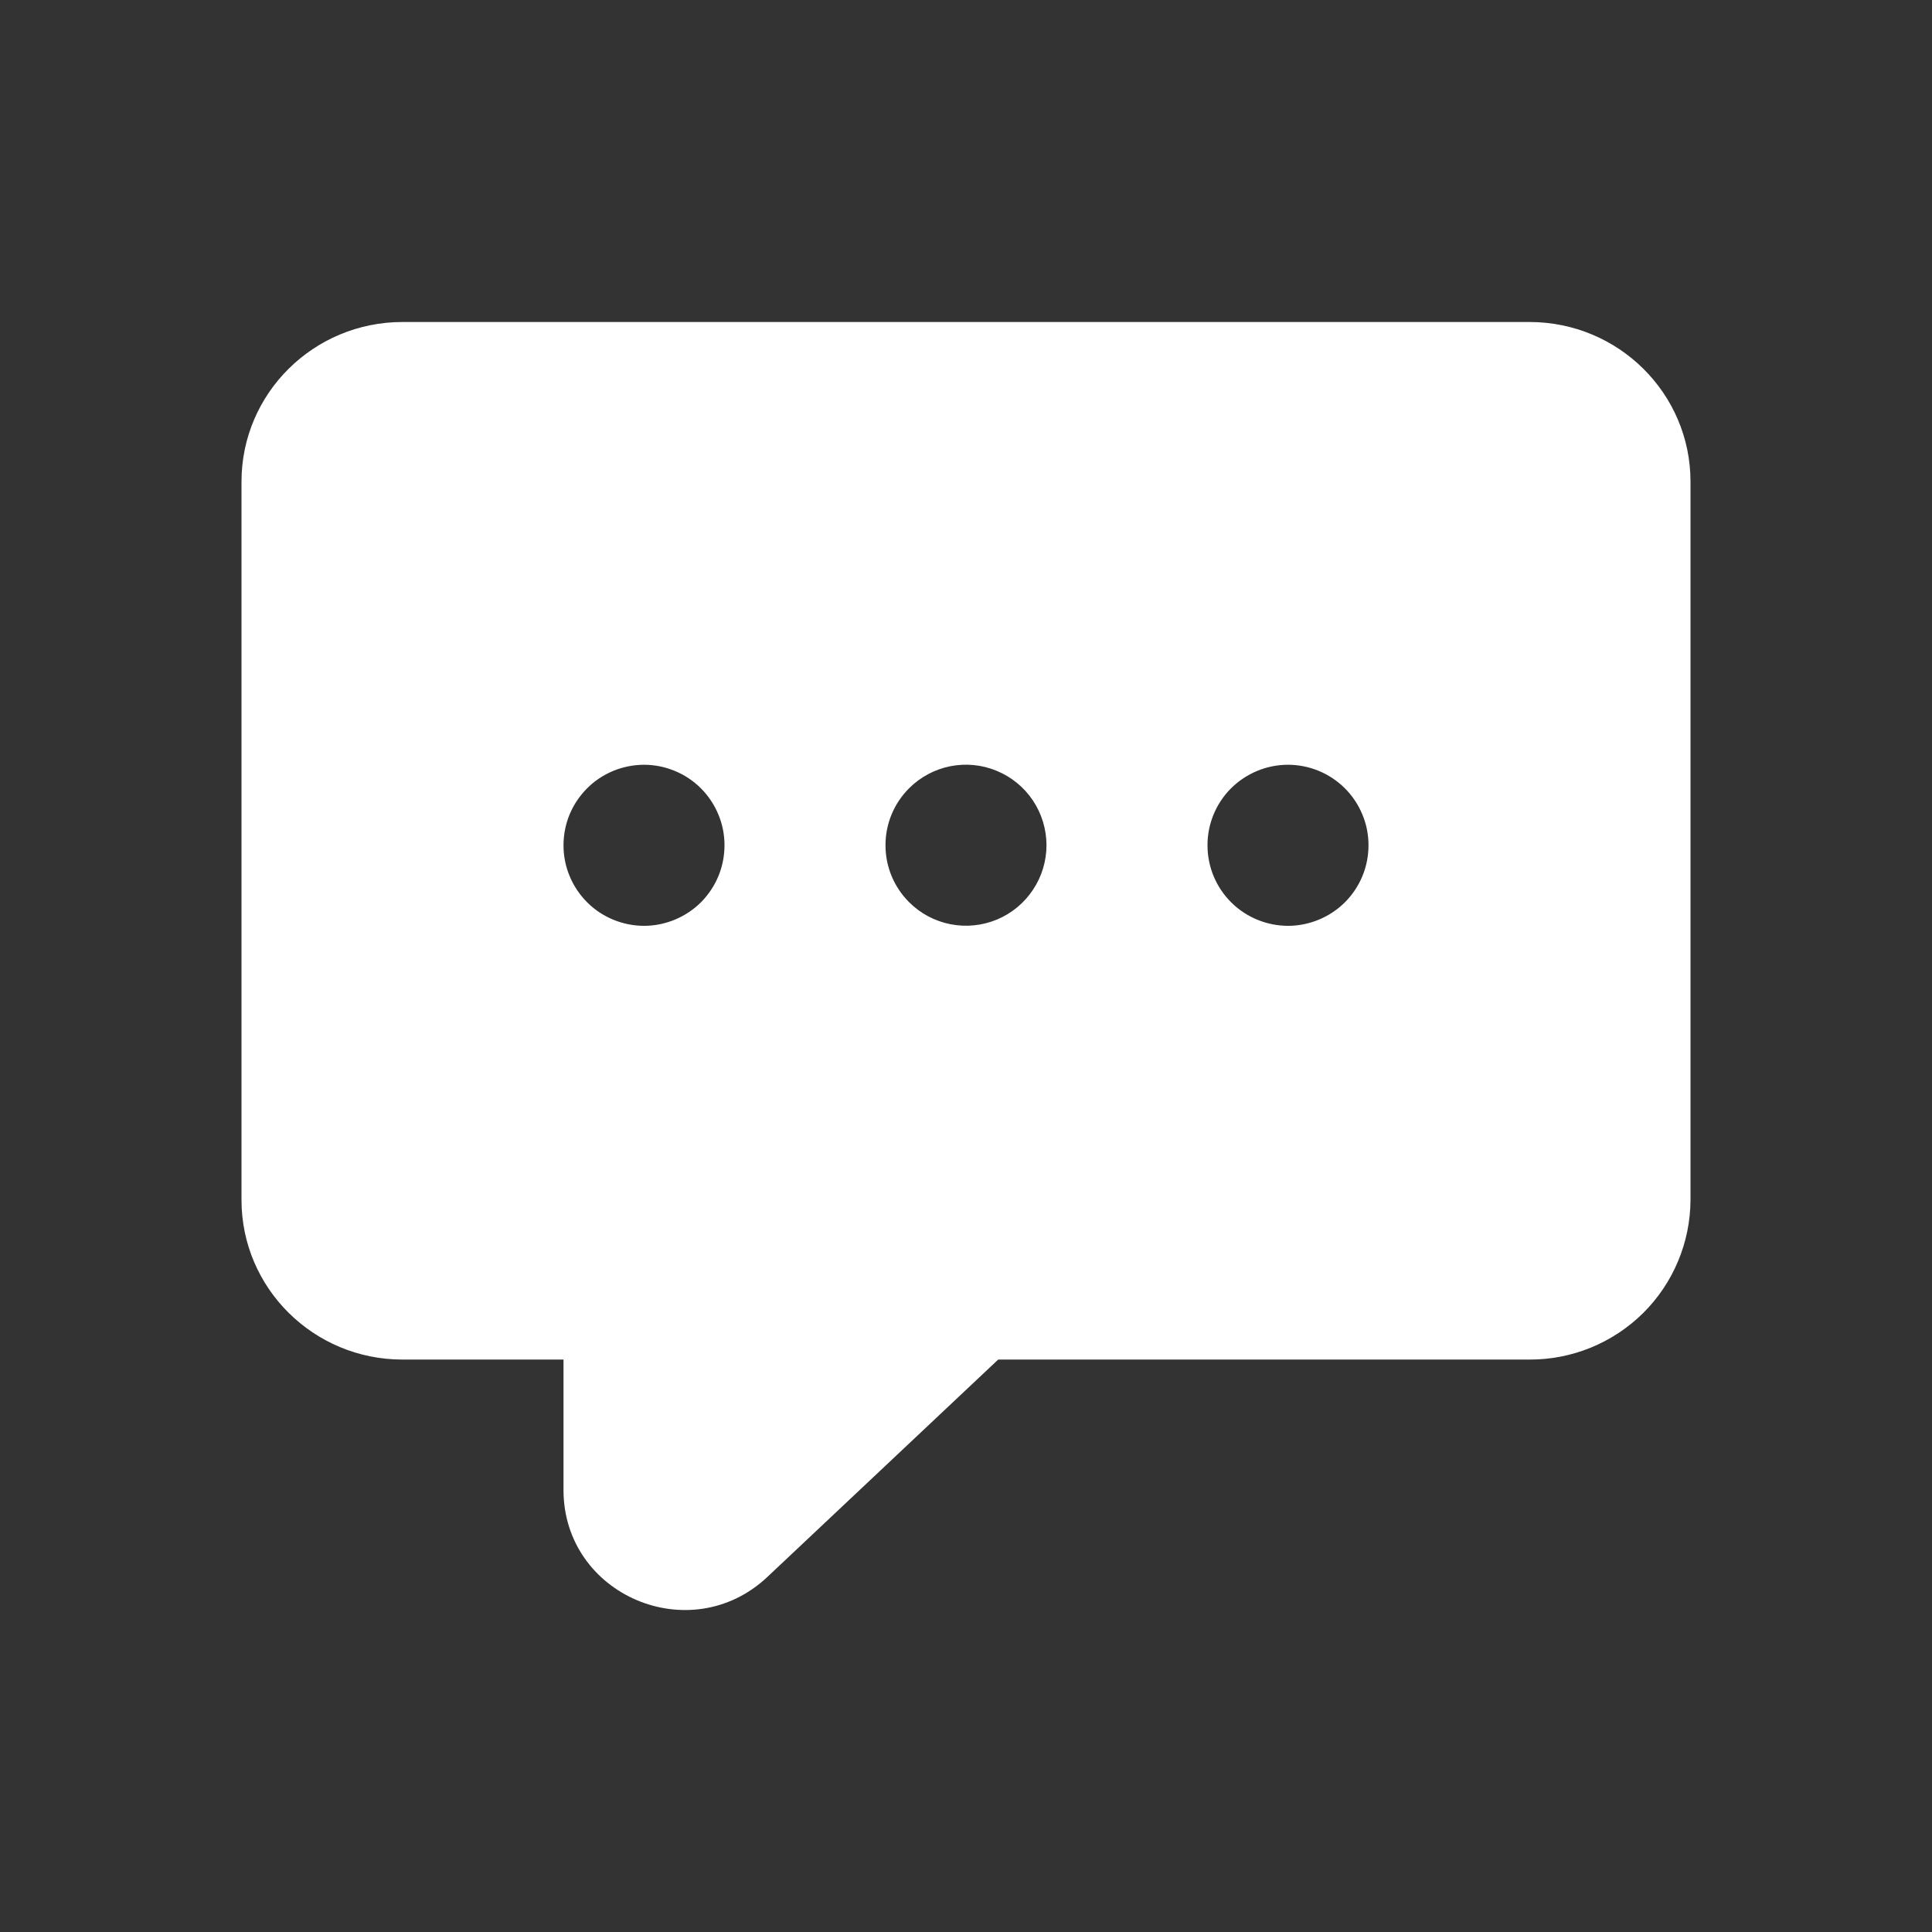 <svg width="24" height="24" viewBox="0 0 24 24" fill="white" xmlns="http://www.w3.org/2000/svg">
<rect x="0" y="0" width="24" height="24" fill="#333333" stroke="none"/>
<path fill-rule="evenodd" clip-rule="evenodd" d="M3 5.983C3 4.888 3.895 4 5 4H19C20.105 4 21 4.888 21 5.983V14.906C20.998 15.434 20.786 15.94 20.411 16.312C20.035 16.683 19.528 16.891 19 16.889H12.4L9.533 19.589C8.578 20.488 7 19.817 7 18.509V16.889H5C3.895 16.889 3 16.001 3 14.906V5.983ZM8.706 9.792C8.613 9.699 8.503 9.626 8.381 9.576C8.26 9.526 8.13 9.5 7.998 9.5C7.867 9.501 7.737 9.527 7.616 9.577C7.494 9.628 7.384 9.701 7.292 9.794C7.199 9.888 7.125 9.998 7.075 10.119C7.025 10.241 7 10.371 7 10.502C7 10.634 7.026 10.764 7.077 10.885C7.127 11.006 7.201 11.116 7.294 11.209C7.387 11.302 7.497 11.375 7.619 11.425C7.74 11.475 7.87 11.501 8.002 11.501C8.133 11.501 8.263 11.474 8.384 11.424C8.506 11.373 8.616 11.3 8.709 11.207C8.801 11.114 8.875 11.003 8.925 10.882C8.975 10.76 9 10.63 9 10.499C9 10.367 8.974 10.237 8.923 10.116C8.873 9.995 8.799 9.885 8.706 9.792ZM11.291 9.794C11.431 9.654 11.608 9.558 11.802 9.519C11.996 9.48 12.197 9.499 12.38 9.575C12.563 9.65 12.72 9.778 12.83 9.942C12.94 10.106 12.999 10.3 13 10.497C13 10.695 12.942 10.889 12.832 11.053C12.723 11.218 12.567 11.347 12.384 11.423C12.202 11.499 12.001 11.519 11.807 11.481C11.613 11.443 11.434 11.348 11.294 11.208C11.106 11.021 11 10.767 11 10.502C10.999 10.236 11.104 9.982 11.291 9.794ZM16.706 9.792C16.518 9.605 16.264 9.5 15.998 9.5C15.733 9.501 15.479 9.607 15.291 9.794C15.104 9.982 14.999 10.237 15 10.502C15 10.768 15.106 11.022 15.294 11.209C15.387 11.302 15.497 11.375 15.619 11.425C15.74 11.475 15.87 11.501 16.002 11.501C16.133 11.501 16.263 11.474 16.384 11.424C16.506 11.373 16.616 11.3 16.709 11.207C16.801 11.114 16.875 11.003 16.925 10.882C16.975 10.76 17 10.63 17 10.499C17 10.367 16.974 10.237 16.923 10.116C16.873 9.995 16.799 9.885 16.706 9.792Z"/>
</svg>
